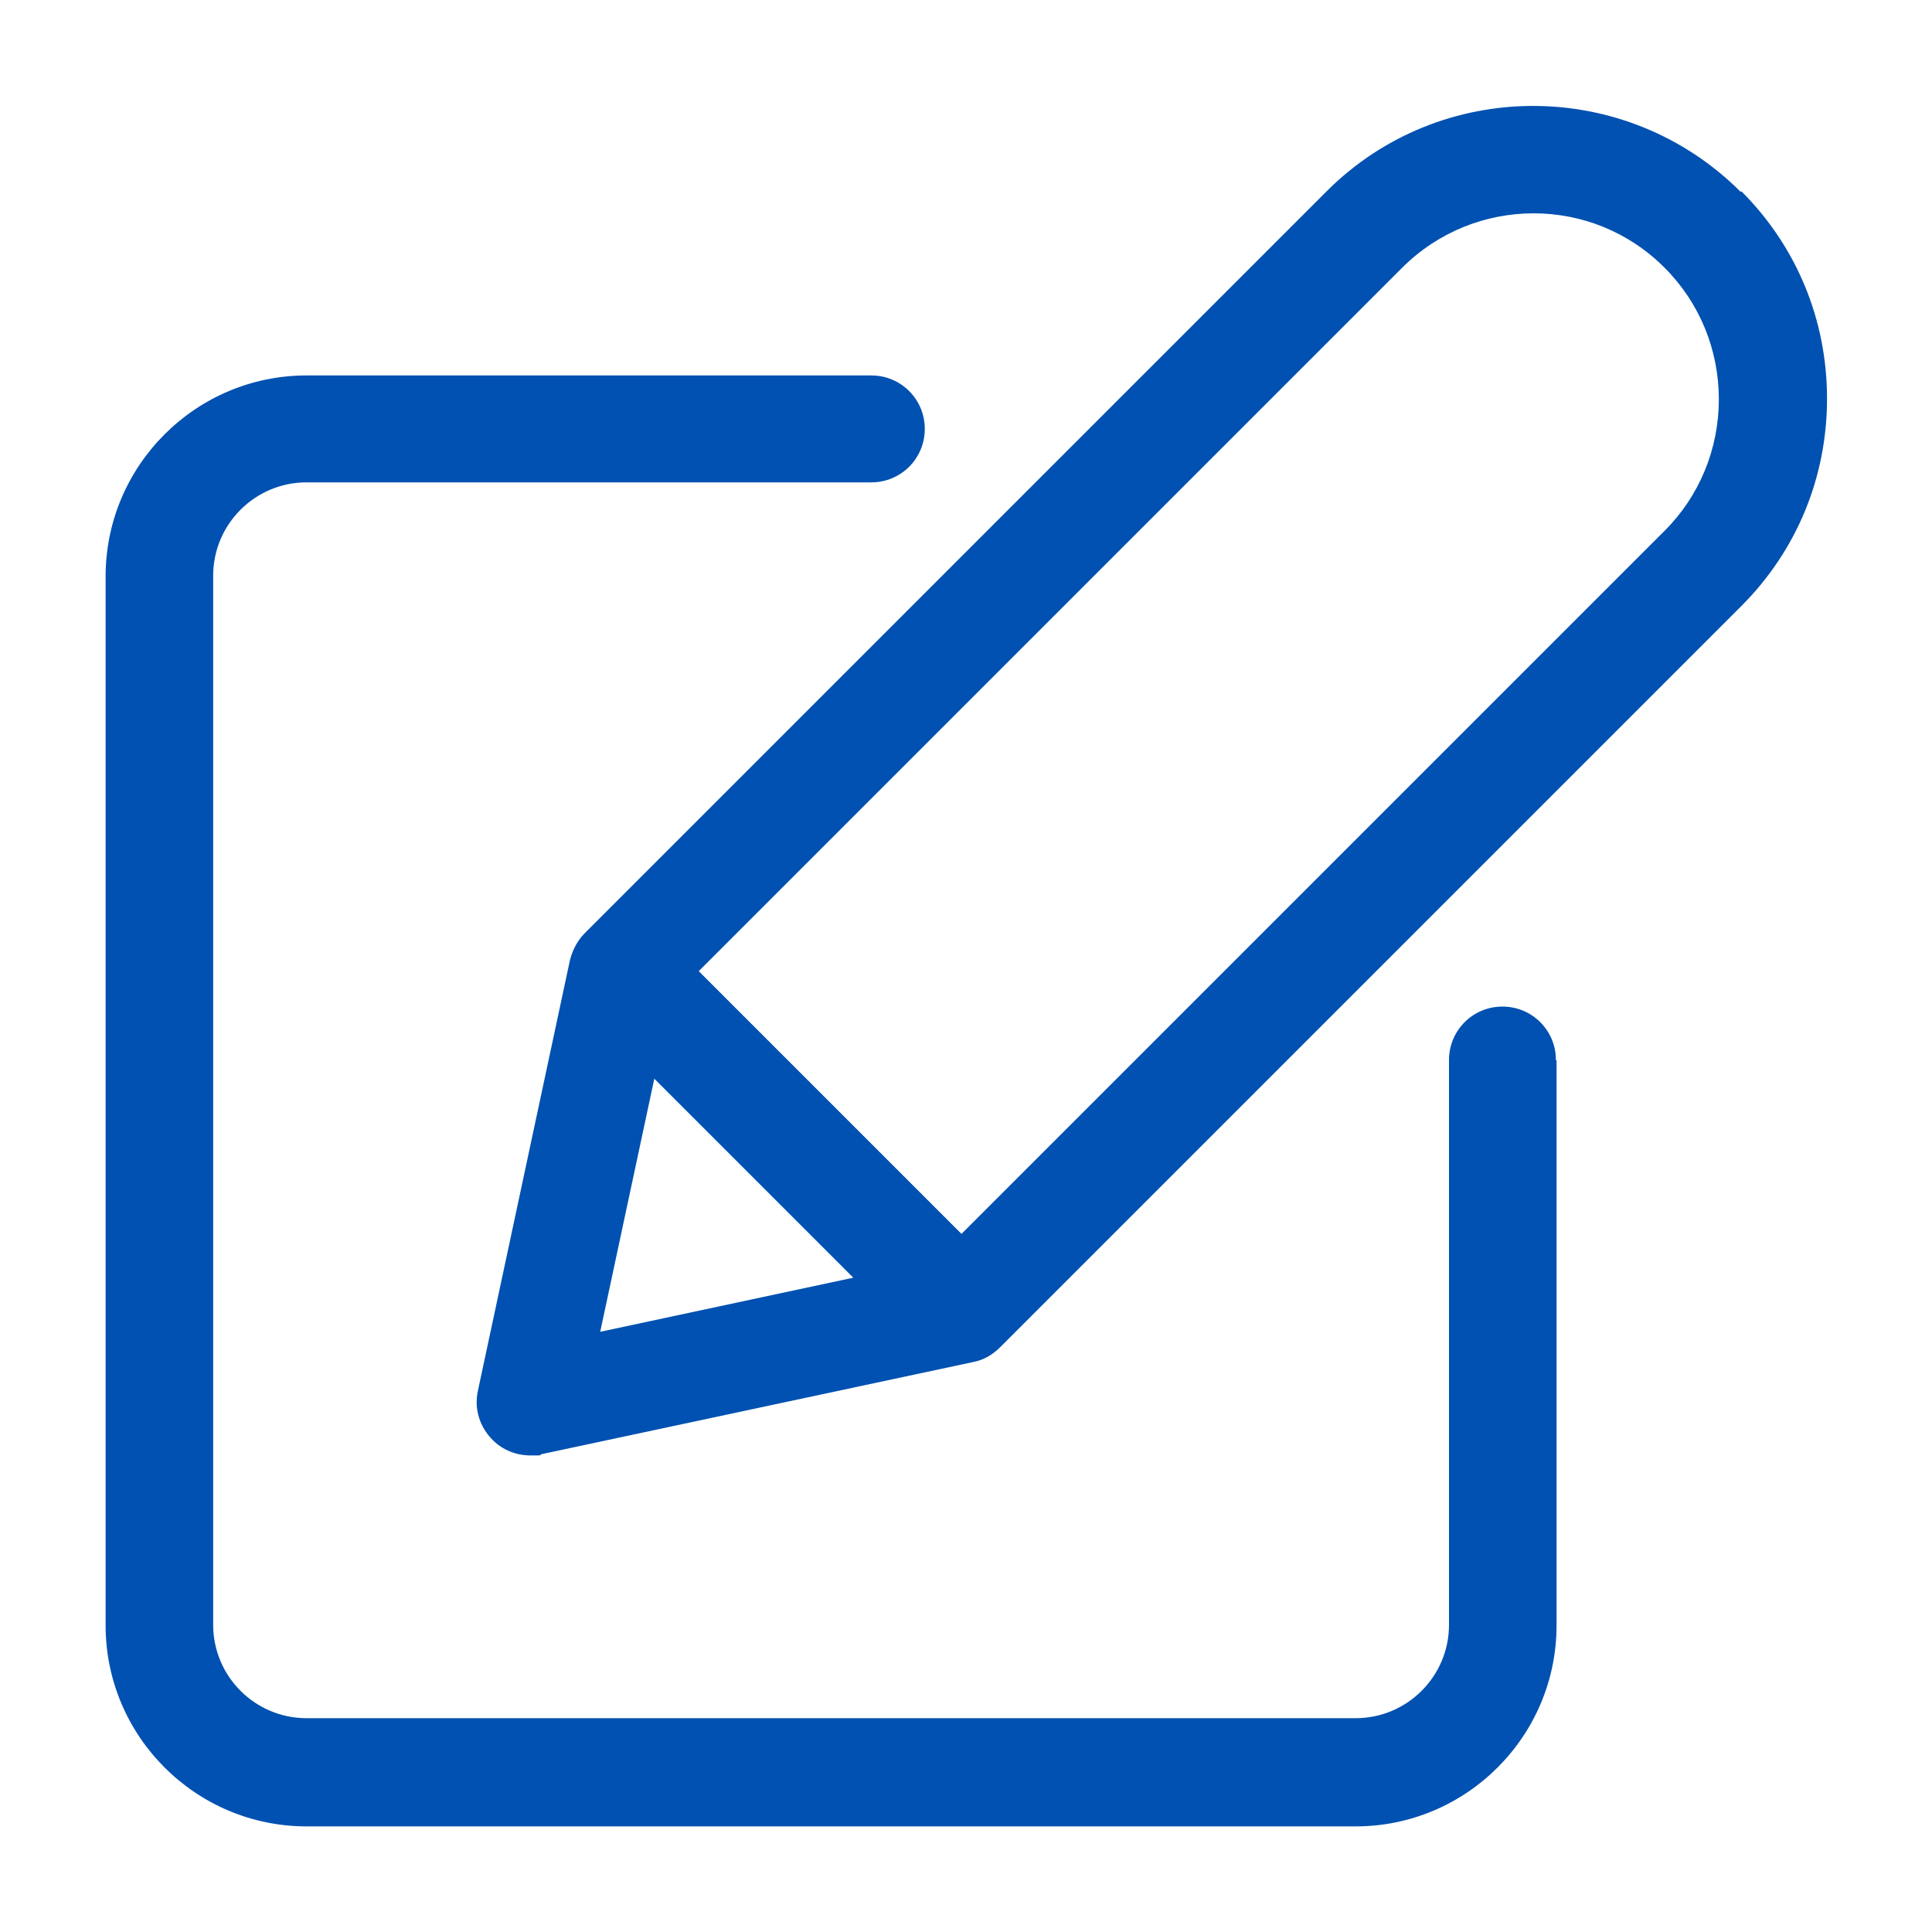 <?xml version="1.0" encoding="UTF-8"?>
<svg id="Layer_1" xmlns="http://www.w3.org/2000/svg" xmlns:svgjs="http://svgjs.dev/svgjs" version="1.1" viewBox="0 0 300 300">
  <!-- Generator: Adobe Illustrator 29.1.0, SVG Export Plug-In . SVG Version: 2.1.0 Build 142)  -->
  <defs>
    <style>
      .st0 {
        fill: #0051b1;
      }
    </style>
  </defs>
  <path class="st0" d="M270.3,29.8c-17.8-17.8-46.7-17.8-64.4,0l-115.1,115.1c-1.1,1.1-1.9,2.6-2.3,4.2l-14.3,66.9c-.6,2.8.3,5.6,2.3,7.6,1.6,1.6,3.7,2.4,5.9,2.4s1.2,0,1.7-.2l67-14.3c1.6-.3,3-1.1,4.2-2.3l115.1-115.1c8.6-8.6,13.3-20,13.3-32.2s-4.7-23.6-13.3-32.2h0ZM101.6,167.5l30.9,30.9-39.3,8.4,8.4-39.3ZM258.5,82.4l-109.2,109.2-40.8-40.8,109.2-109.2c11.3-11.3,29.6-11.3,40.8,0,5.4,5.4,8.4,12.7,8.4,20.4s-3,15-8.4,20.4h0ZM241.7,164.7v87.7c0,17.2-14,31.2-31.2,31.2H47.6c-17.2,0-31.2-14-31.2-31.2V89.5c0-17.2,14-31.2,31.2-31.2h87.7c4.6,0,8.3,3.7,8.3,8.3s-3.7,8.3-8.3,8.3H47.6c-8,0-14.5,6.5-14.5,14.5v162.9c0,8,6.5,14.5,14.5,14.5h162.9c8,0,14.5-6.5,14.5-14.5v-87.7c0-4.6,3.7-8.3,8.3-8.3s8.3,3.7,8.3,8.3h0Z"/>
</svg>